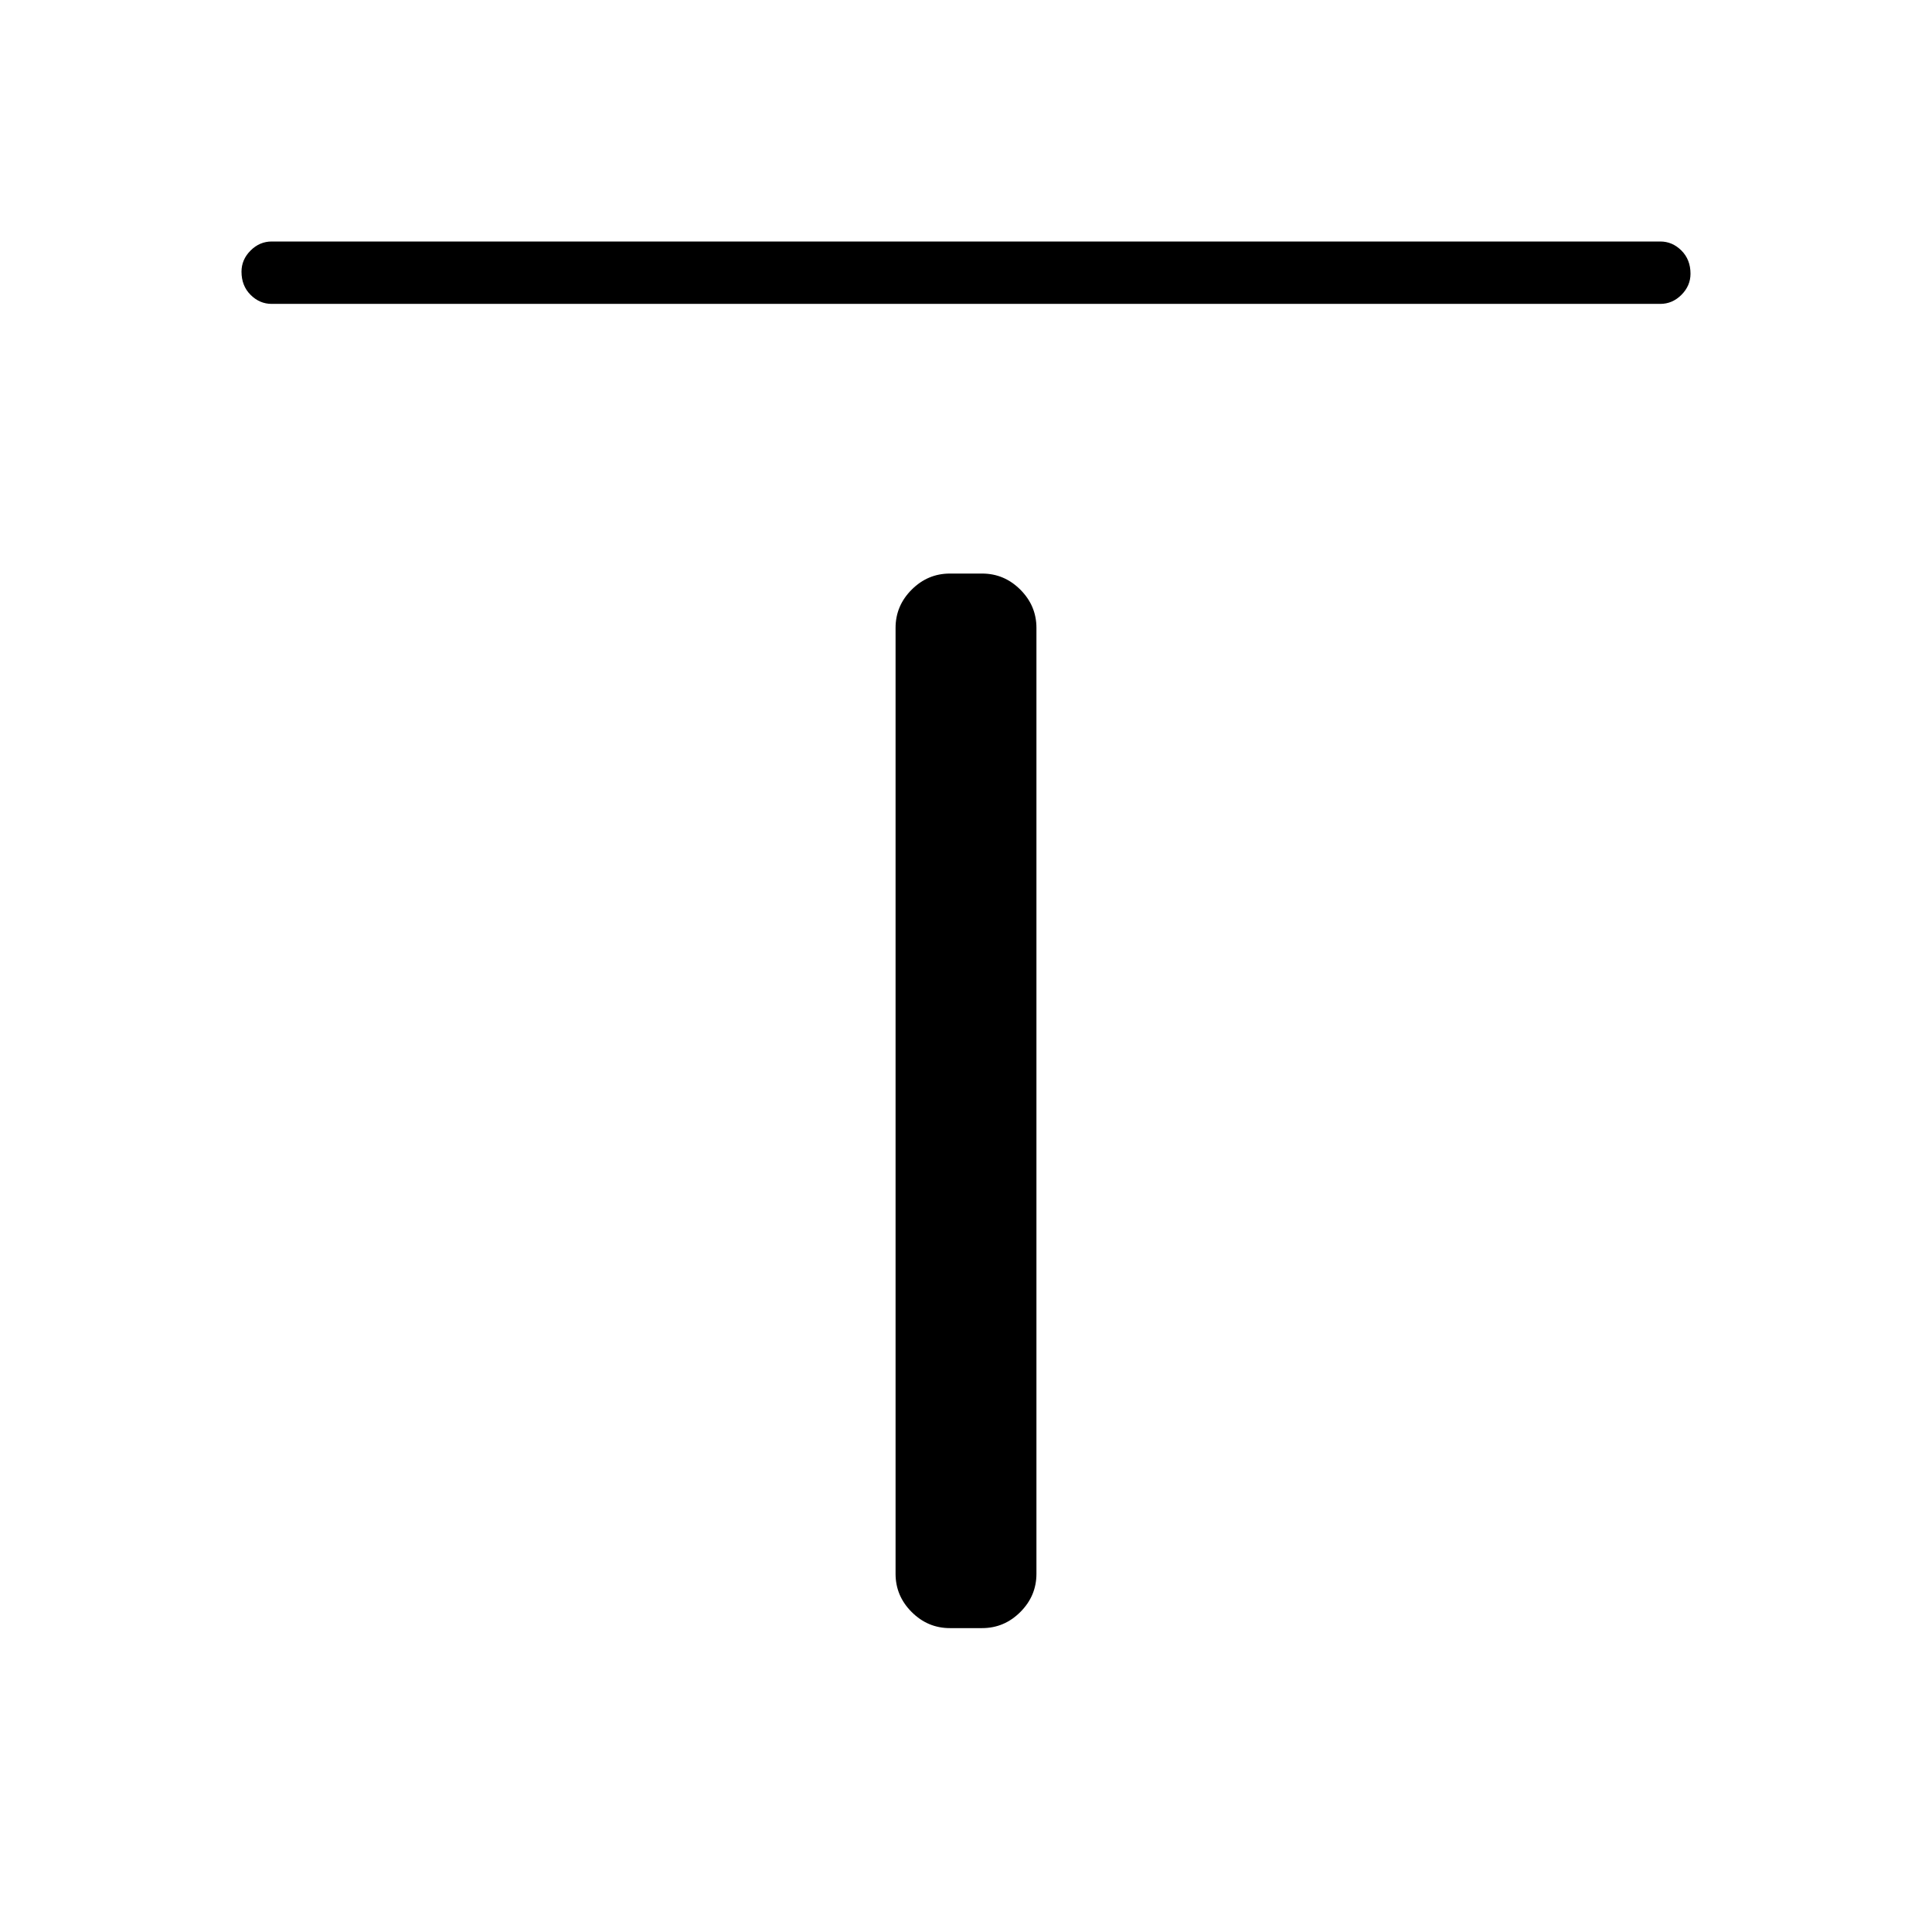 <svg xmlns="http://www.w3.org/2000/svg" width="48" height="48" viewBox="0 0 48 48"><path d="M6.75 7.55q-.3 0-.525-.225Q6 7.1 6 6.75q0-.3.225-.525Q6.45 6 6.75 6h34.5q.3 0 .525.225Q42 6.45 42 6.8q0 .3-.225.525-.225.225-.525.225Zm16.85 32.9q-.55 0-.95-.4-.4-.4-.4-.95V15.6q0-.55.4-.95.4-.4.95-.4h.8q.55 0 .95.4.4.4.4.95v23.5q0 .55-.4.95-.4.4-.95.4Z"/></svg>